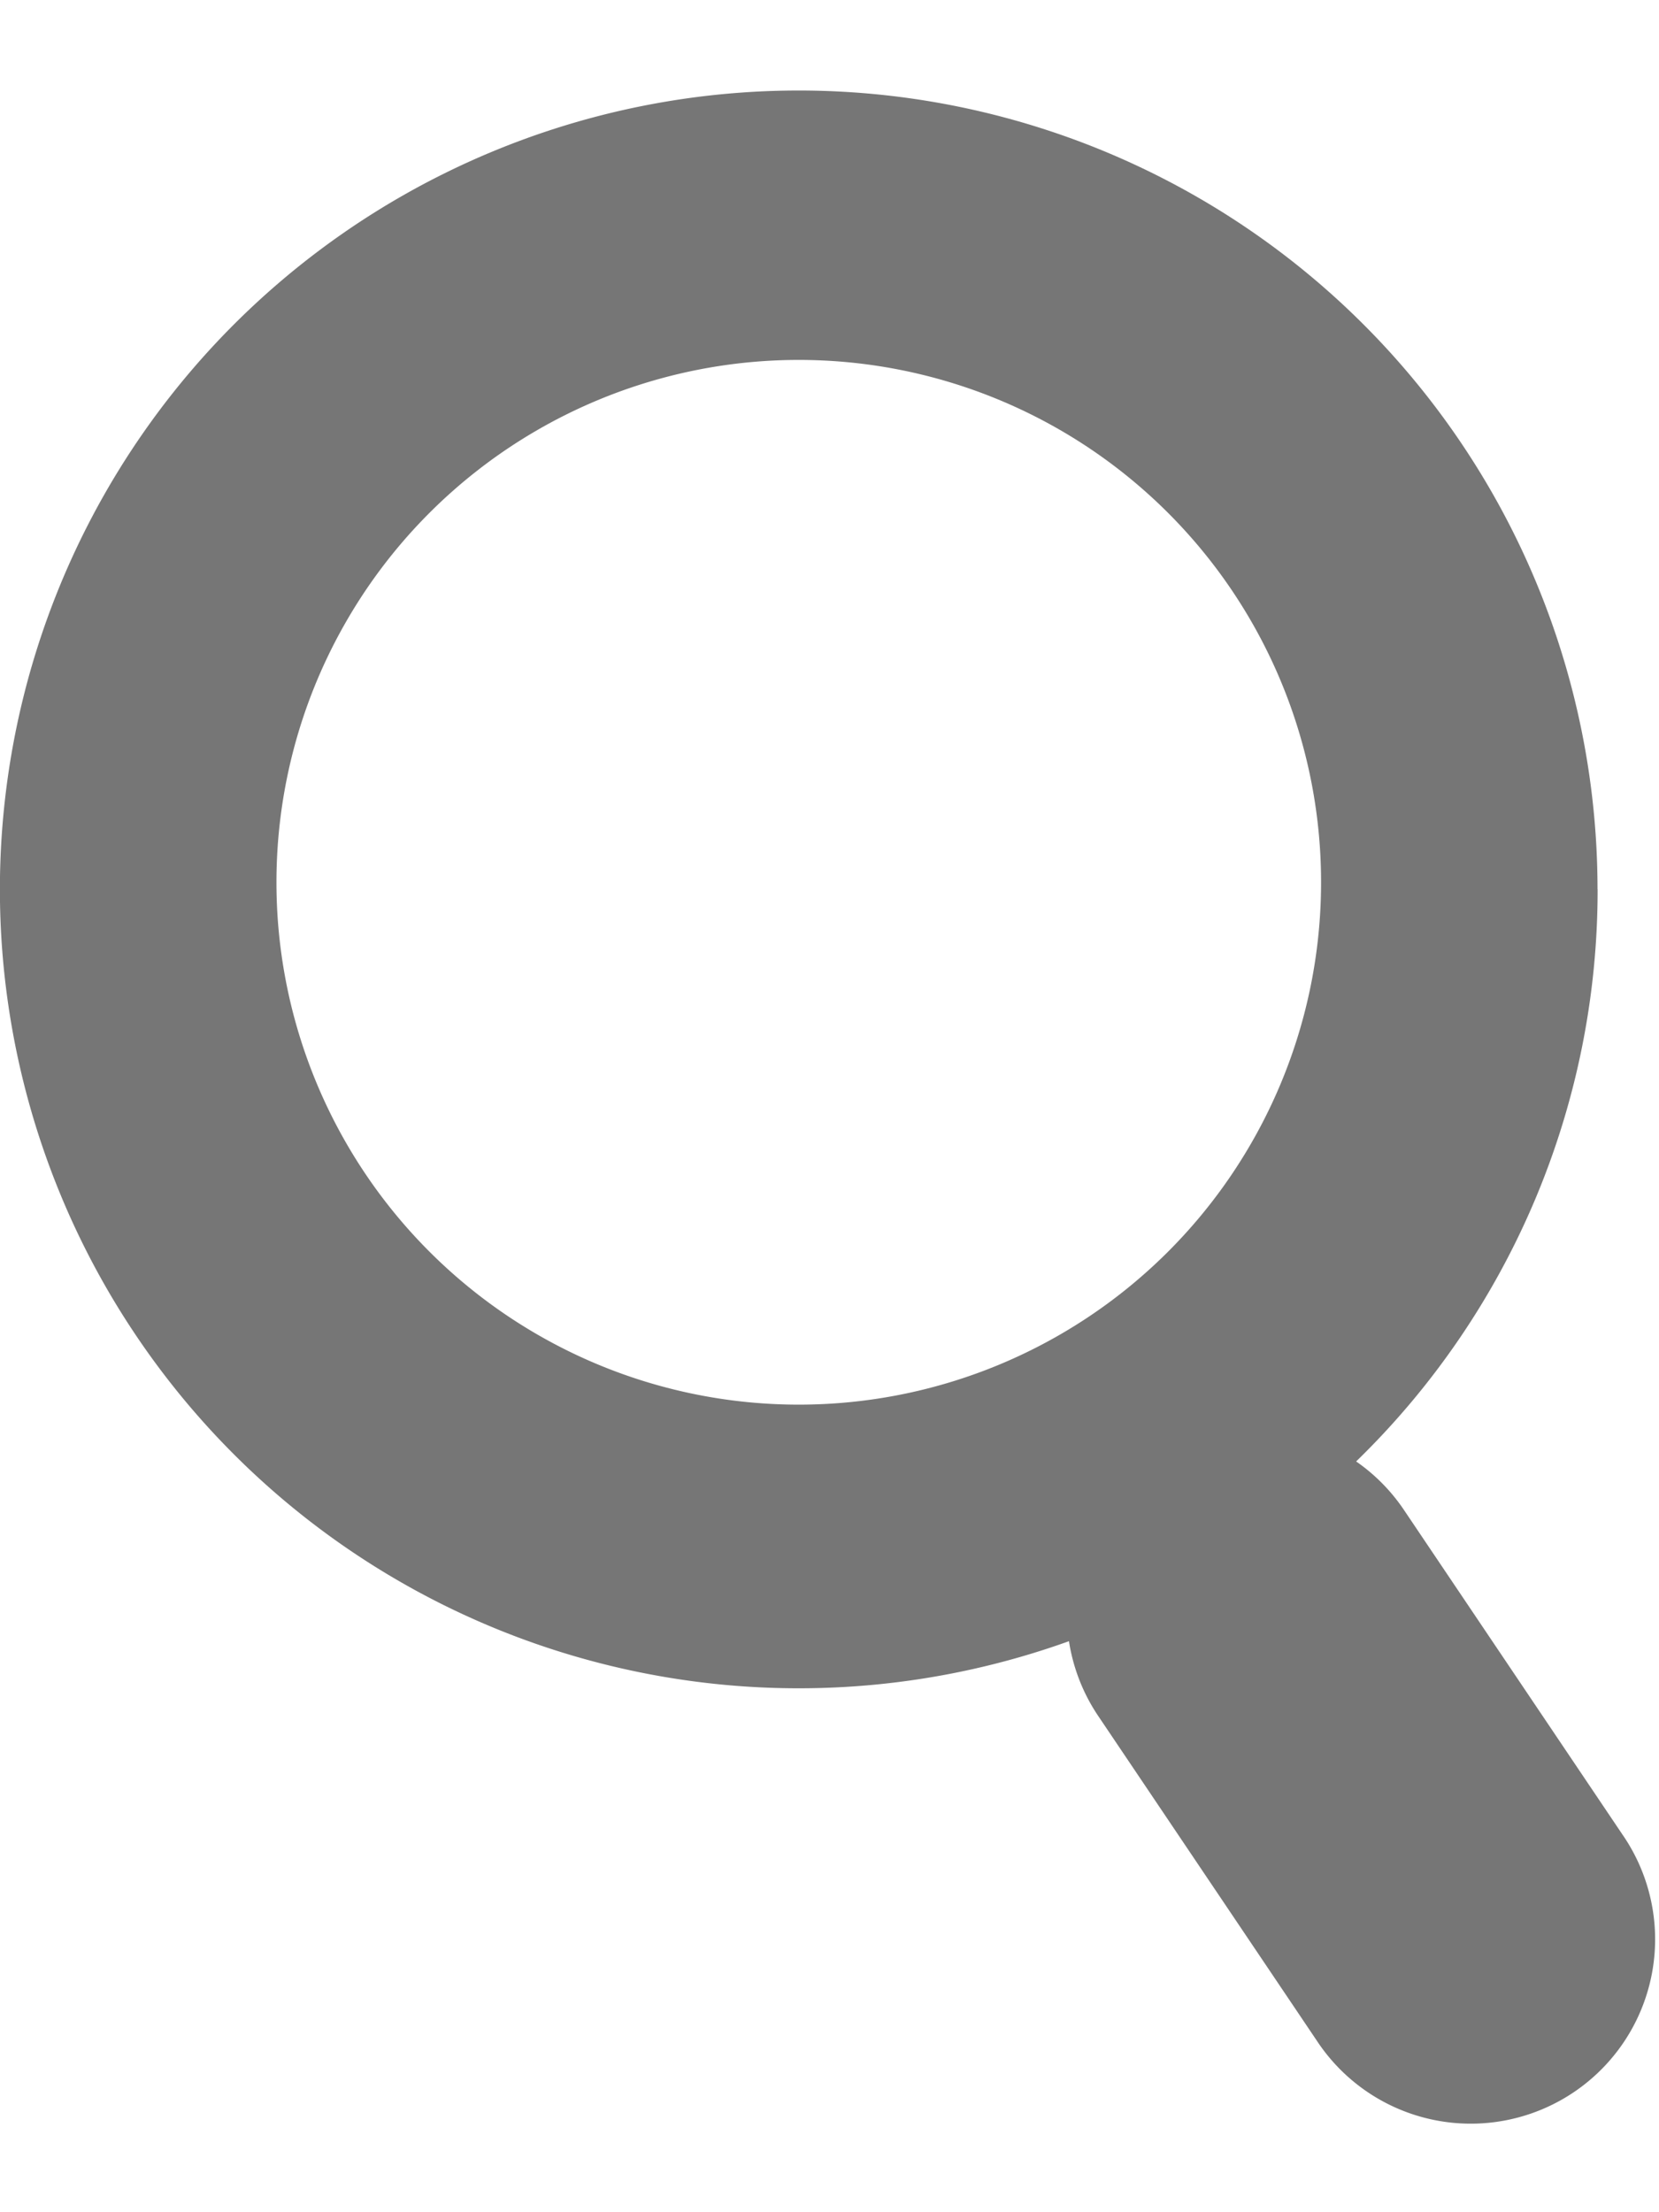 <svg width="18" height="24" fill="none" xmlns="http://www.w3.org/2000/svg"><path fill-rule="evenodd" clip-rule="evenodd" d="M14.333 9.647A5.667 5.667 0 1 0 3 9.647a5.667 5.667 0 0 0 11.333 0Zm3 0a8.667 8.667 0 1 0-5.735 8.158c.044.282.148.56.318.812l2.37 3.52a2 2 0 1 0 3.317-2.235l-2.369-3.519a1.993 1.993 0 0 0-.52-.528 8.64 8.64 0 0 0 2.62-6.208Z" fill="#767676"/></svg>